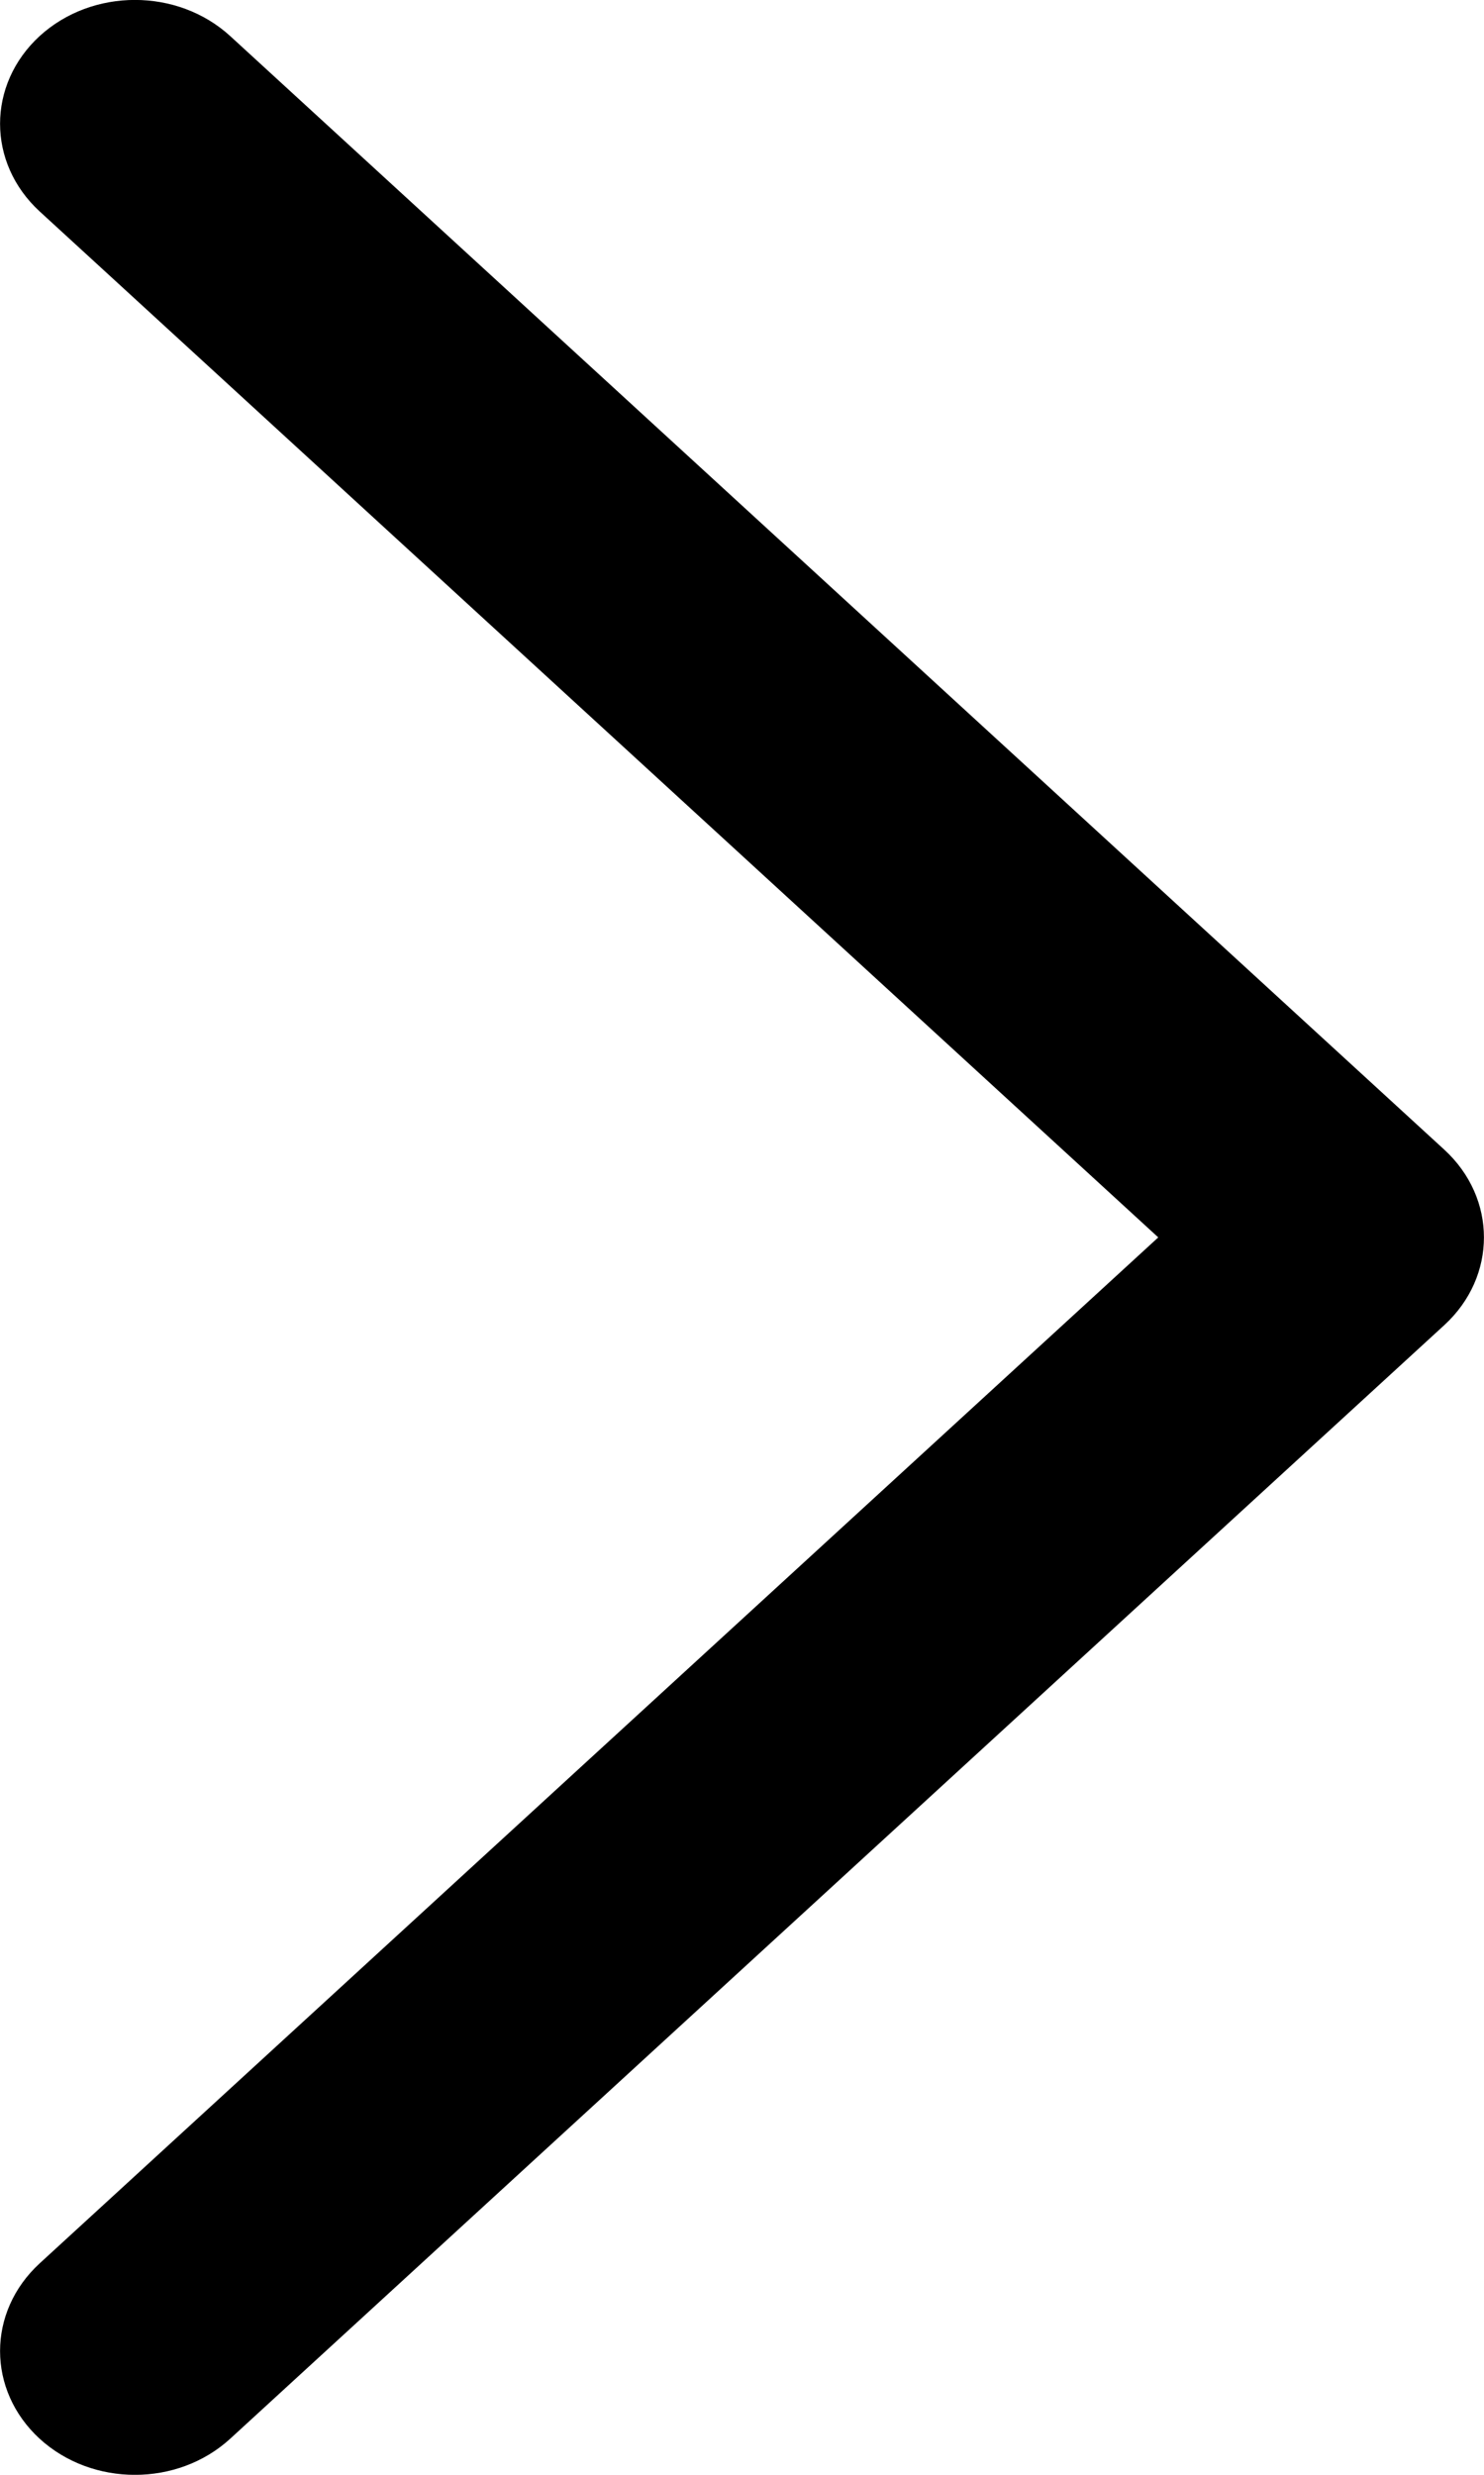 <svg width="6px" height="10px" viewBox="0 0 6 10" xmlns:xlink="http://www.w3.org/1999/xlink" xmlns="http://www.w3.org/2000/svg"><path d="M0.16 9.146C-0.053 9.342 -0.053 9.658 0.16 9.854C0.373 10.049 0.718 10.049 0.931 9.854L5.84 5.354C6.053 5.158 6.053 4.842 5.84 4.646L0.931 0.146C0.718 -0.049 0.373 -0.049 0.16 0.146C-0.053 0.342 -0.053 0.658 0.16 0.854L4.683 5L0.16 9.146Z" fill="rgb(0, 0, 0)" stroke="none" /></svg>
